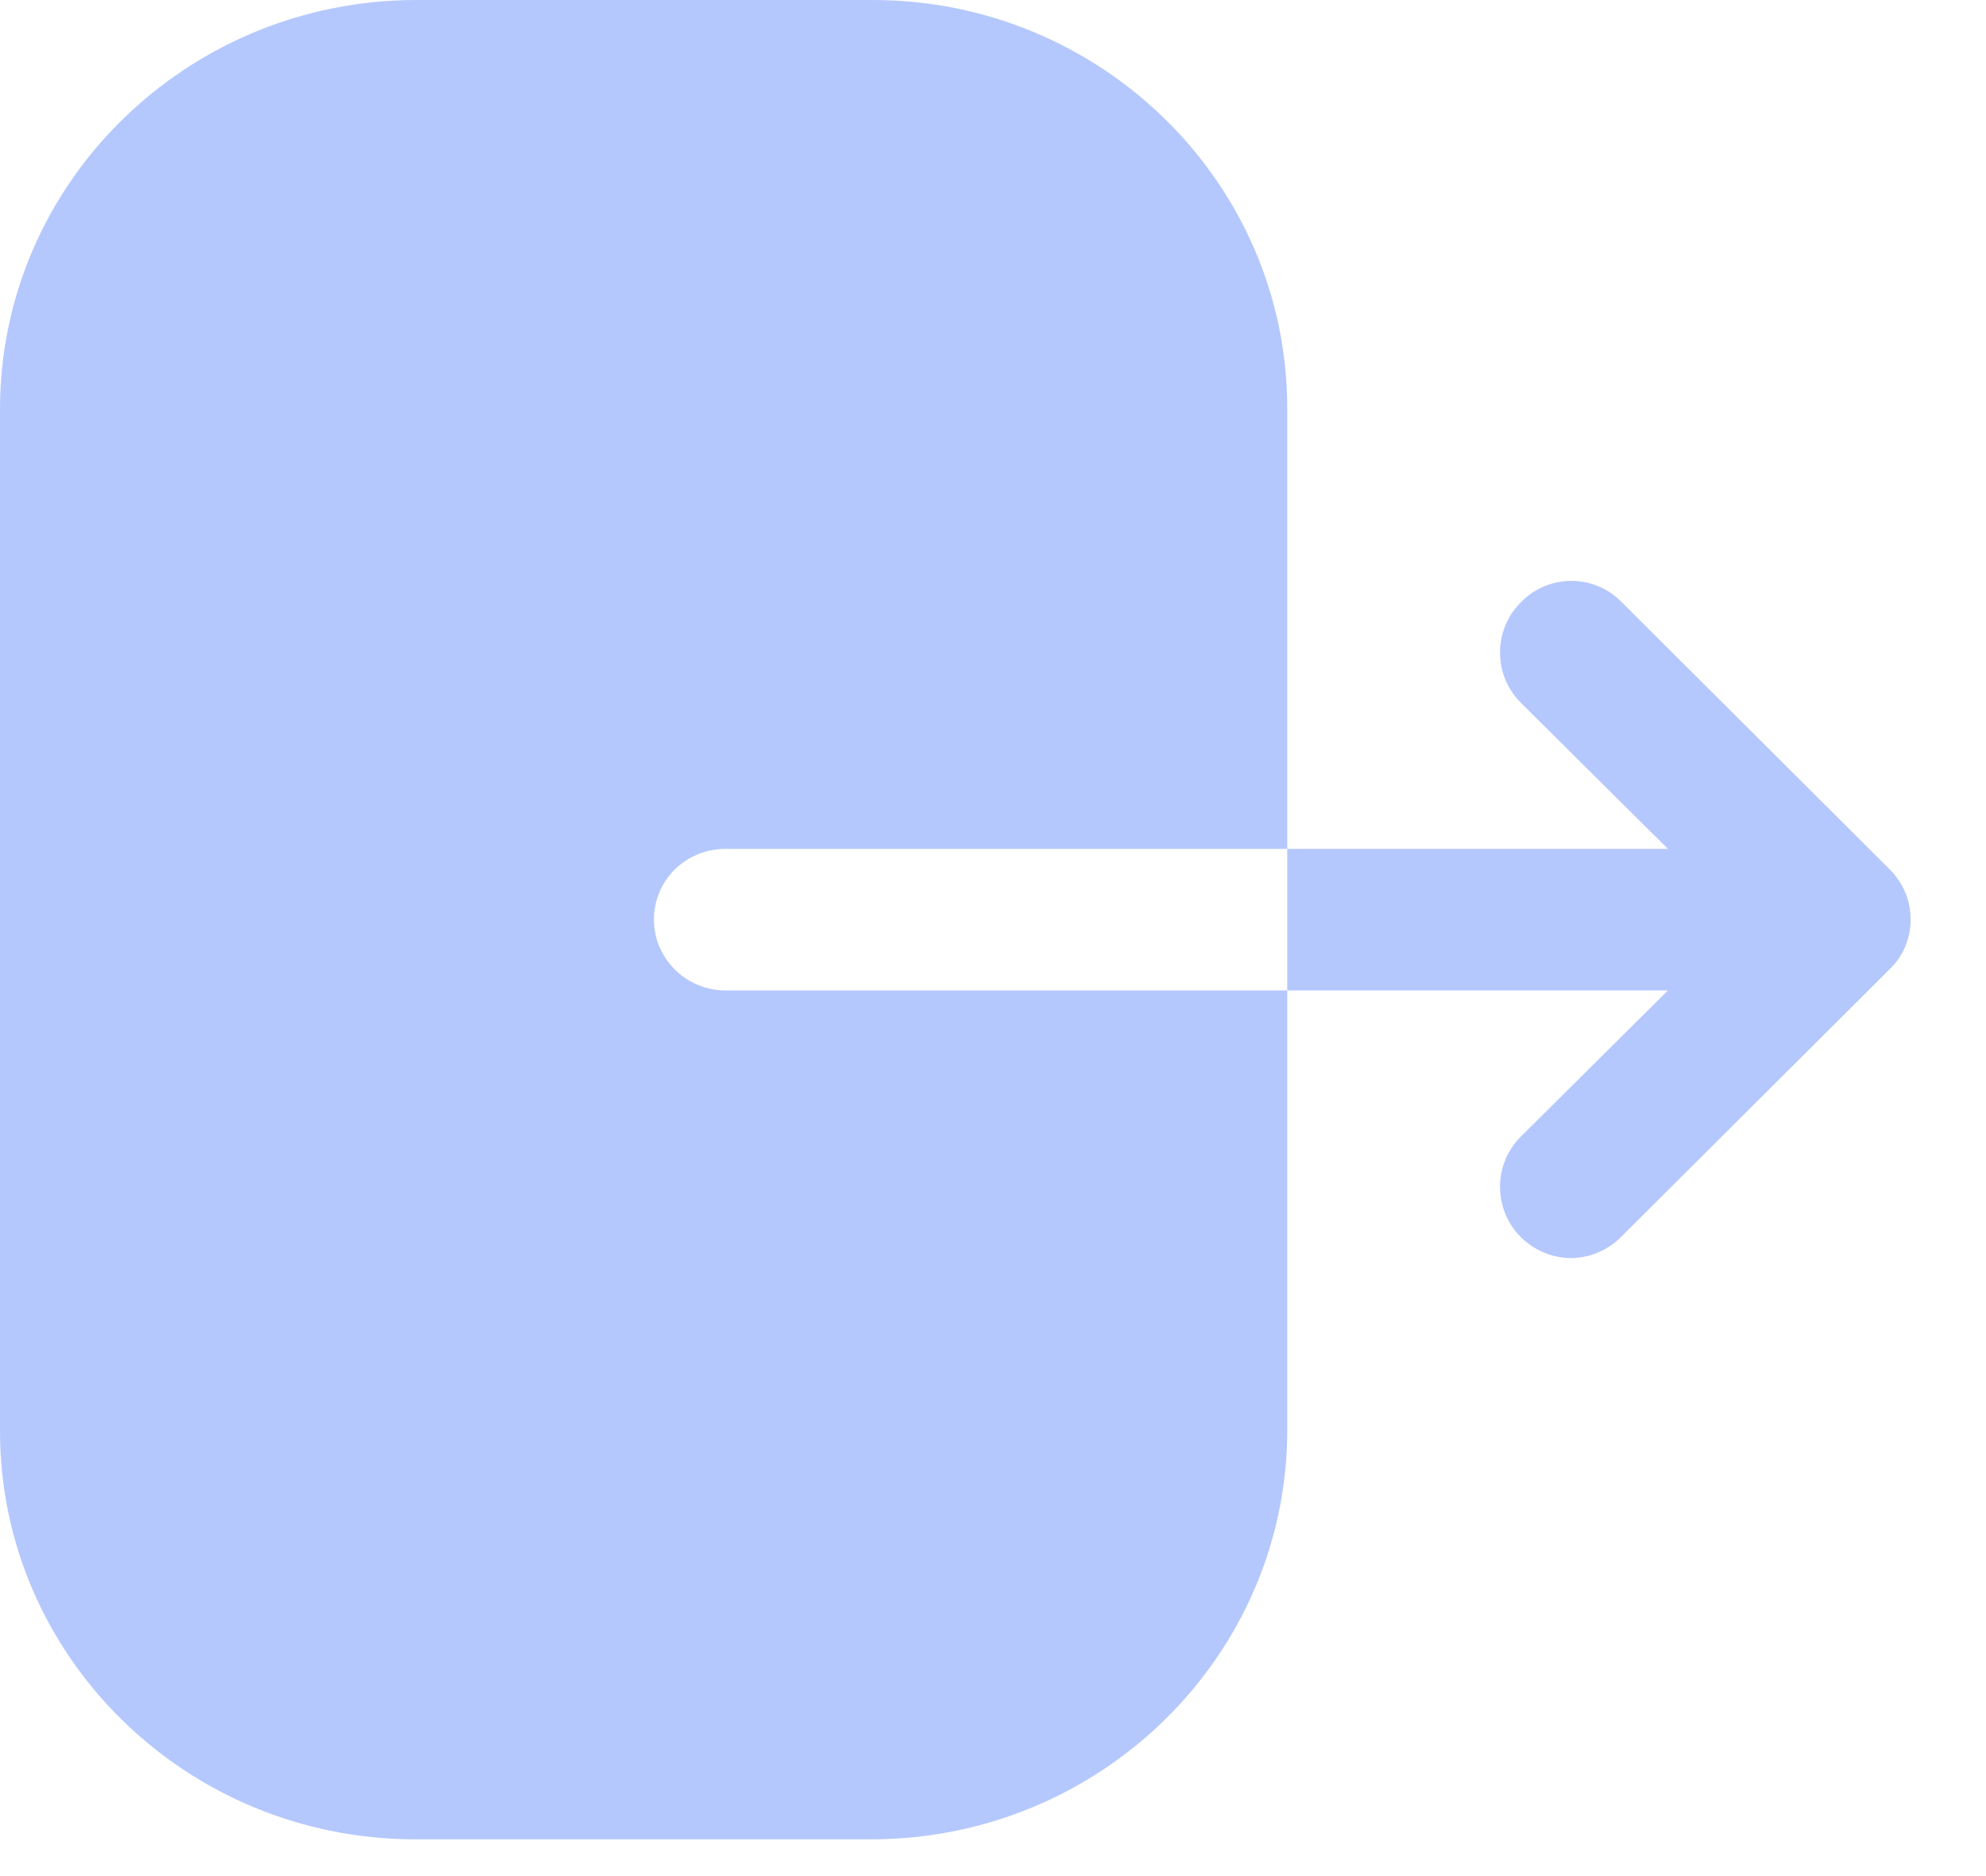 <svg width="18" height="17" viewBox="0 0 18 17" fill="none" xmlns="http://www.w3.org/2000/svg">
<g opacity="0.4">
<path fill-rule="evenodd" clip-rule="evenodd" d="M6.579 7.692C6.215 7.692 5.927 7.975 5.927 8.333C5.927 8.683 6.215 8.975 6.579 8.975H11.667V12.958C11.667 15 9.979 16.667 7.894 16.667H3.765C1.687 16.667 0 15.008 0 12.967V3.708C0 1.658 1.696 0 3.773 0H7.911C9.979 0 11.667 1.658 11.667 3.7V7.692H6.579ZM14.692 5.45L17.125 7.875C17.25 8 17.317 8.159 17.317 8.334C17.317 8.5 17.25 8.667 17.125 8.784L14.692 11.209C14.567 11.334 14.4 11.4 14.242 11.4C14.075 11.4 13.908 11.334 13.783 11.209C13.533 10.959 13.533 10.55 13.783 10.3L15.117 8.975H11.667V7.692H15.117L13.783 6.367C13.533 6.117 13.533 5.709 13.783 5.459C14.033 5.2 14.442 5.2 14.692 5.45Z" fill="#4676FB"/>
</g>
</svg>
